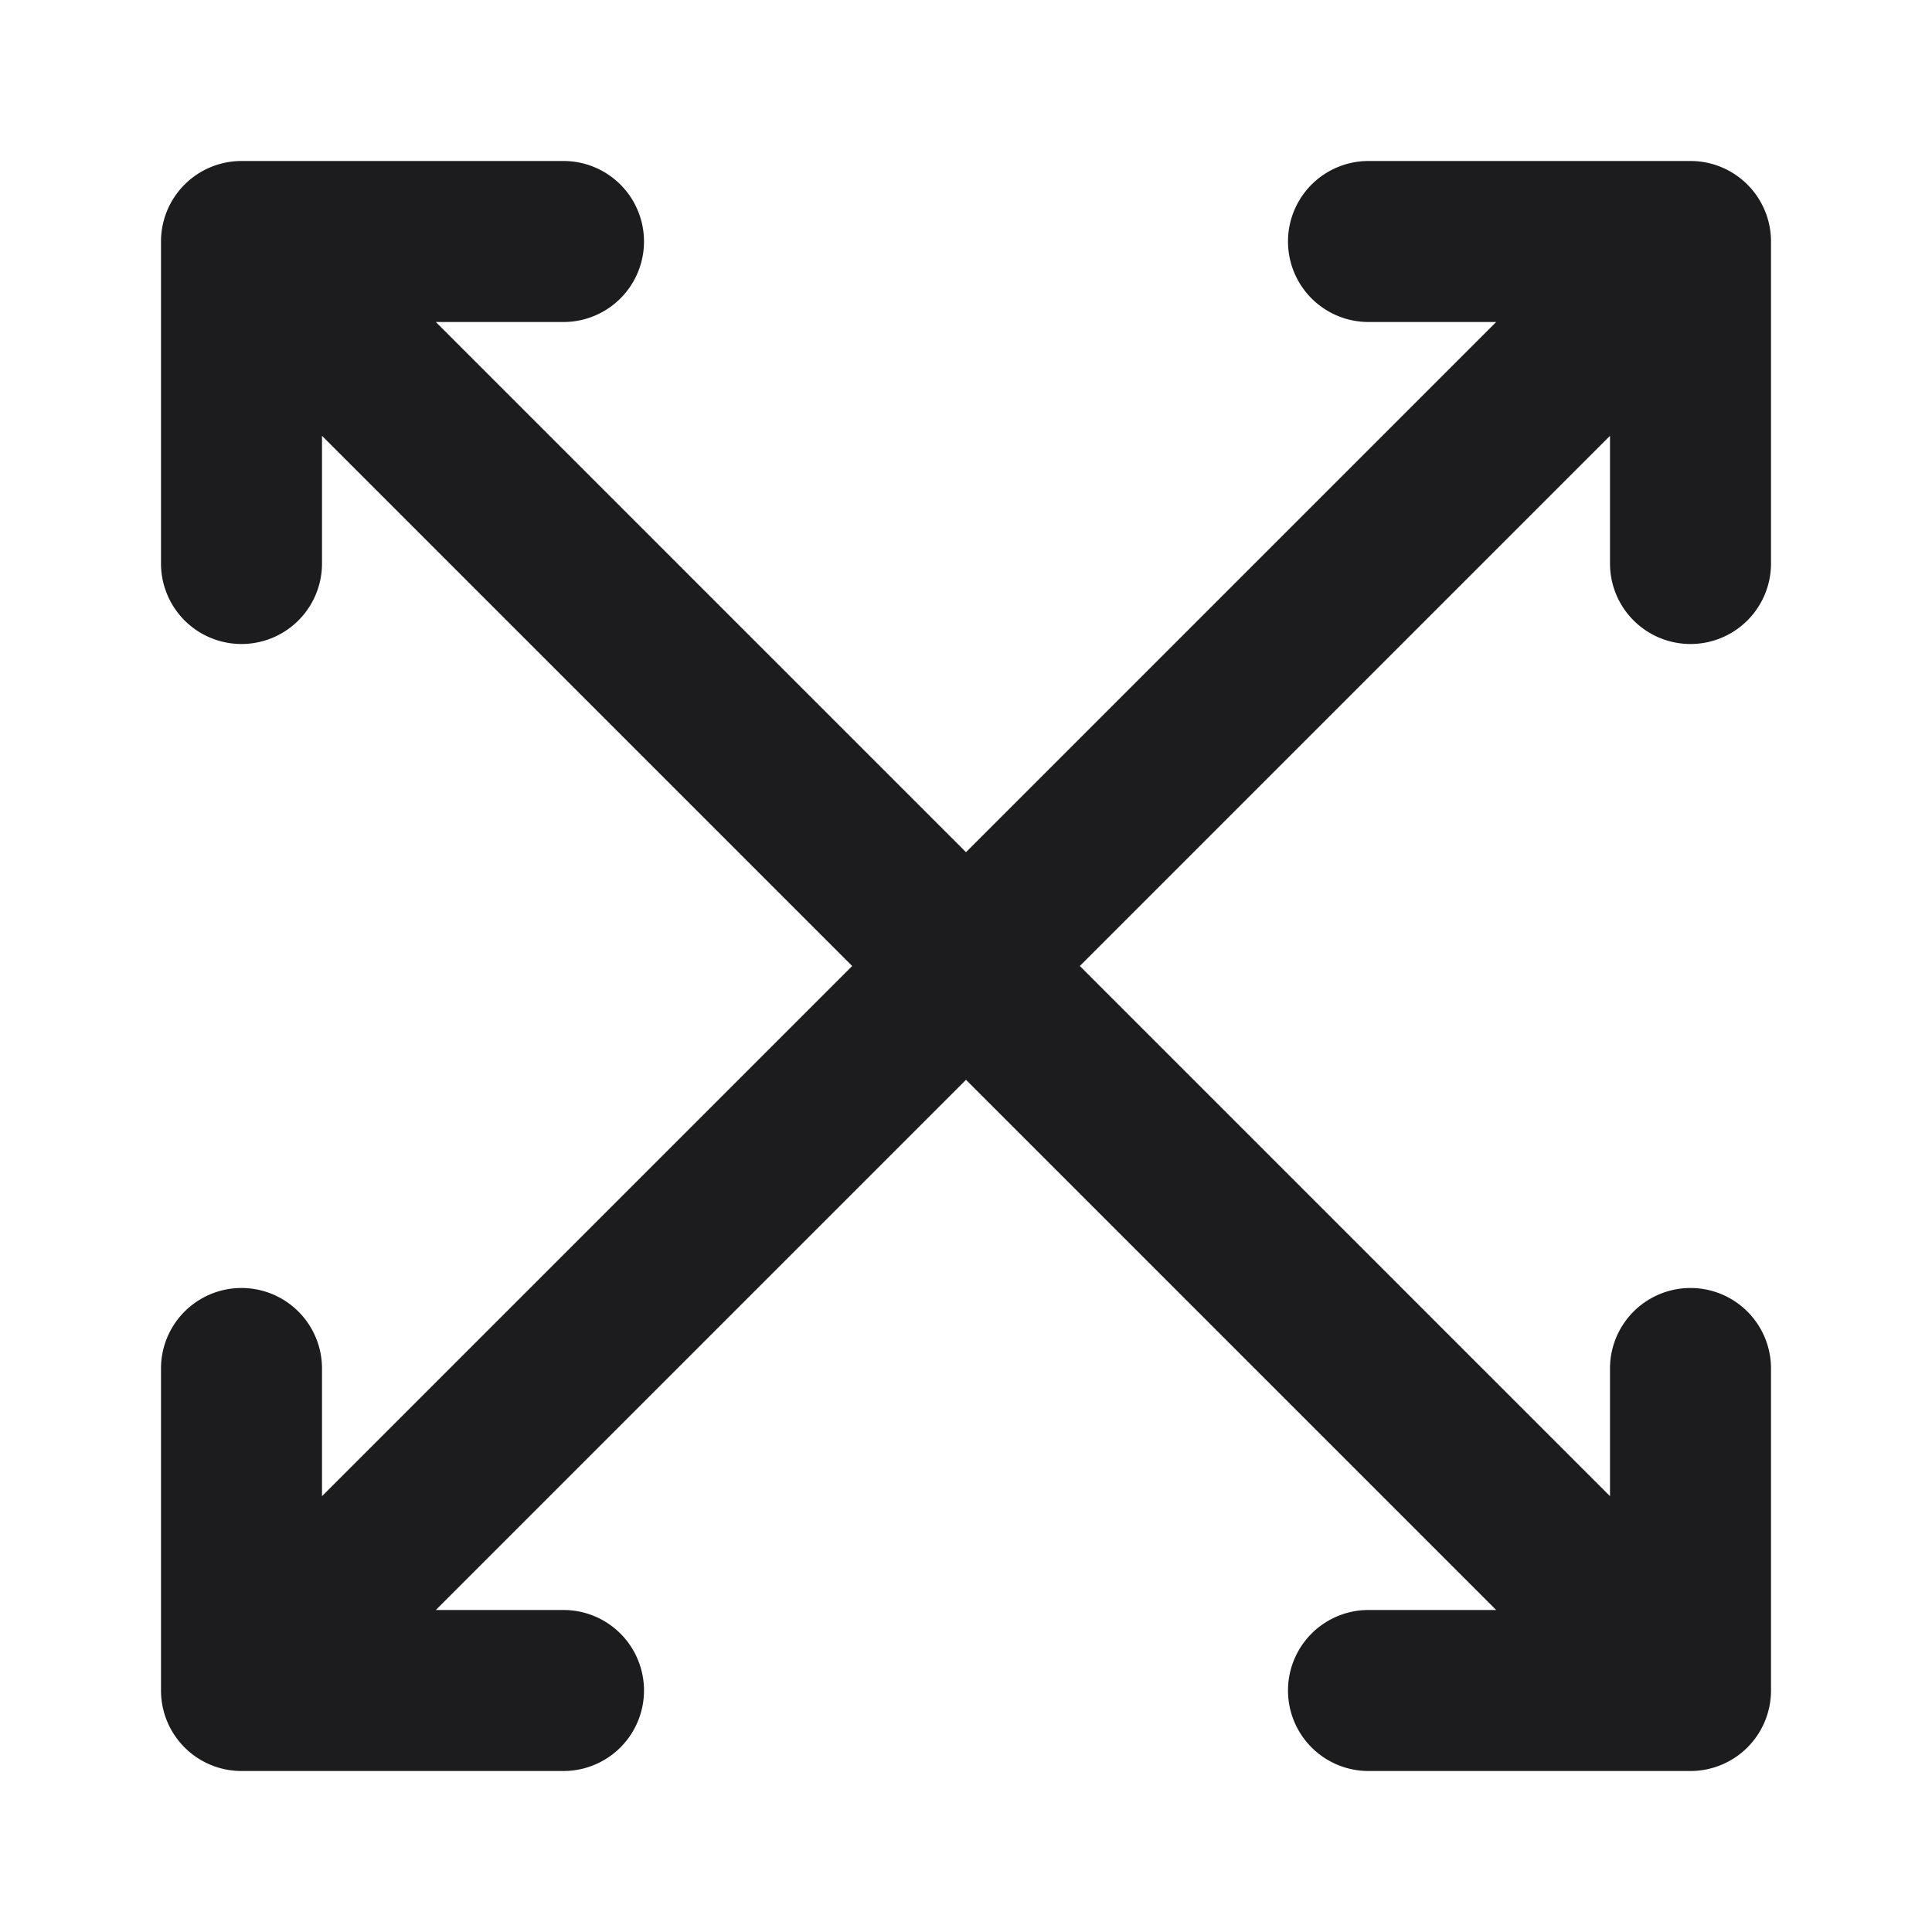 <svg xmlns="http://www.w3.org/2000/svg" viewBox="0 0 24 24"><path d="M20 7V5.414L13.414 12 20 18.586V17a1 1 0 0 1 2 0v4a1 1 0 0 1-1 1h-4a1 1 0 0 1 0-2h1.586L12 13.414 5.414 20H7a1 1 0 0 1 0 2H3a1 1 0 0 1-1-1v-4a1 1 0 0 1 2 0v1.586L10.586 12 4 5.414V7a1 1 0 0 1-2 0V3a1 1 0 0 1 1-1h4a1 1 0 0 1 0 2H5.414L12 10.586 18.586 4H17a1 1 0 0 1 0-2h4a1 1 0 0 1 1 1v4a1 1 0 0 1-2 0z" style="fill:#1c1b1e"/></svg>